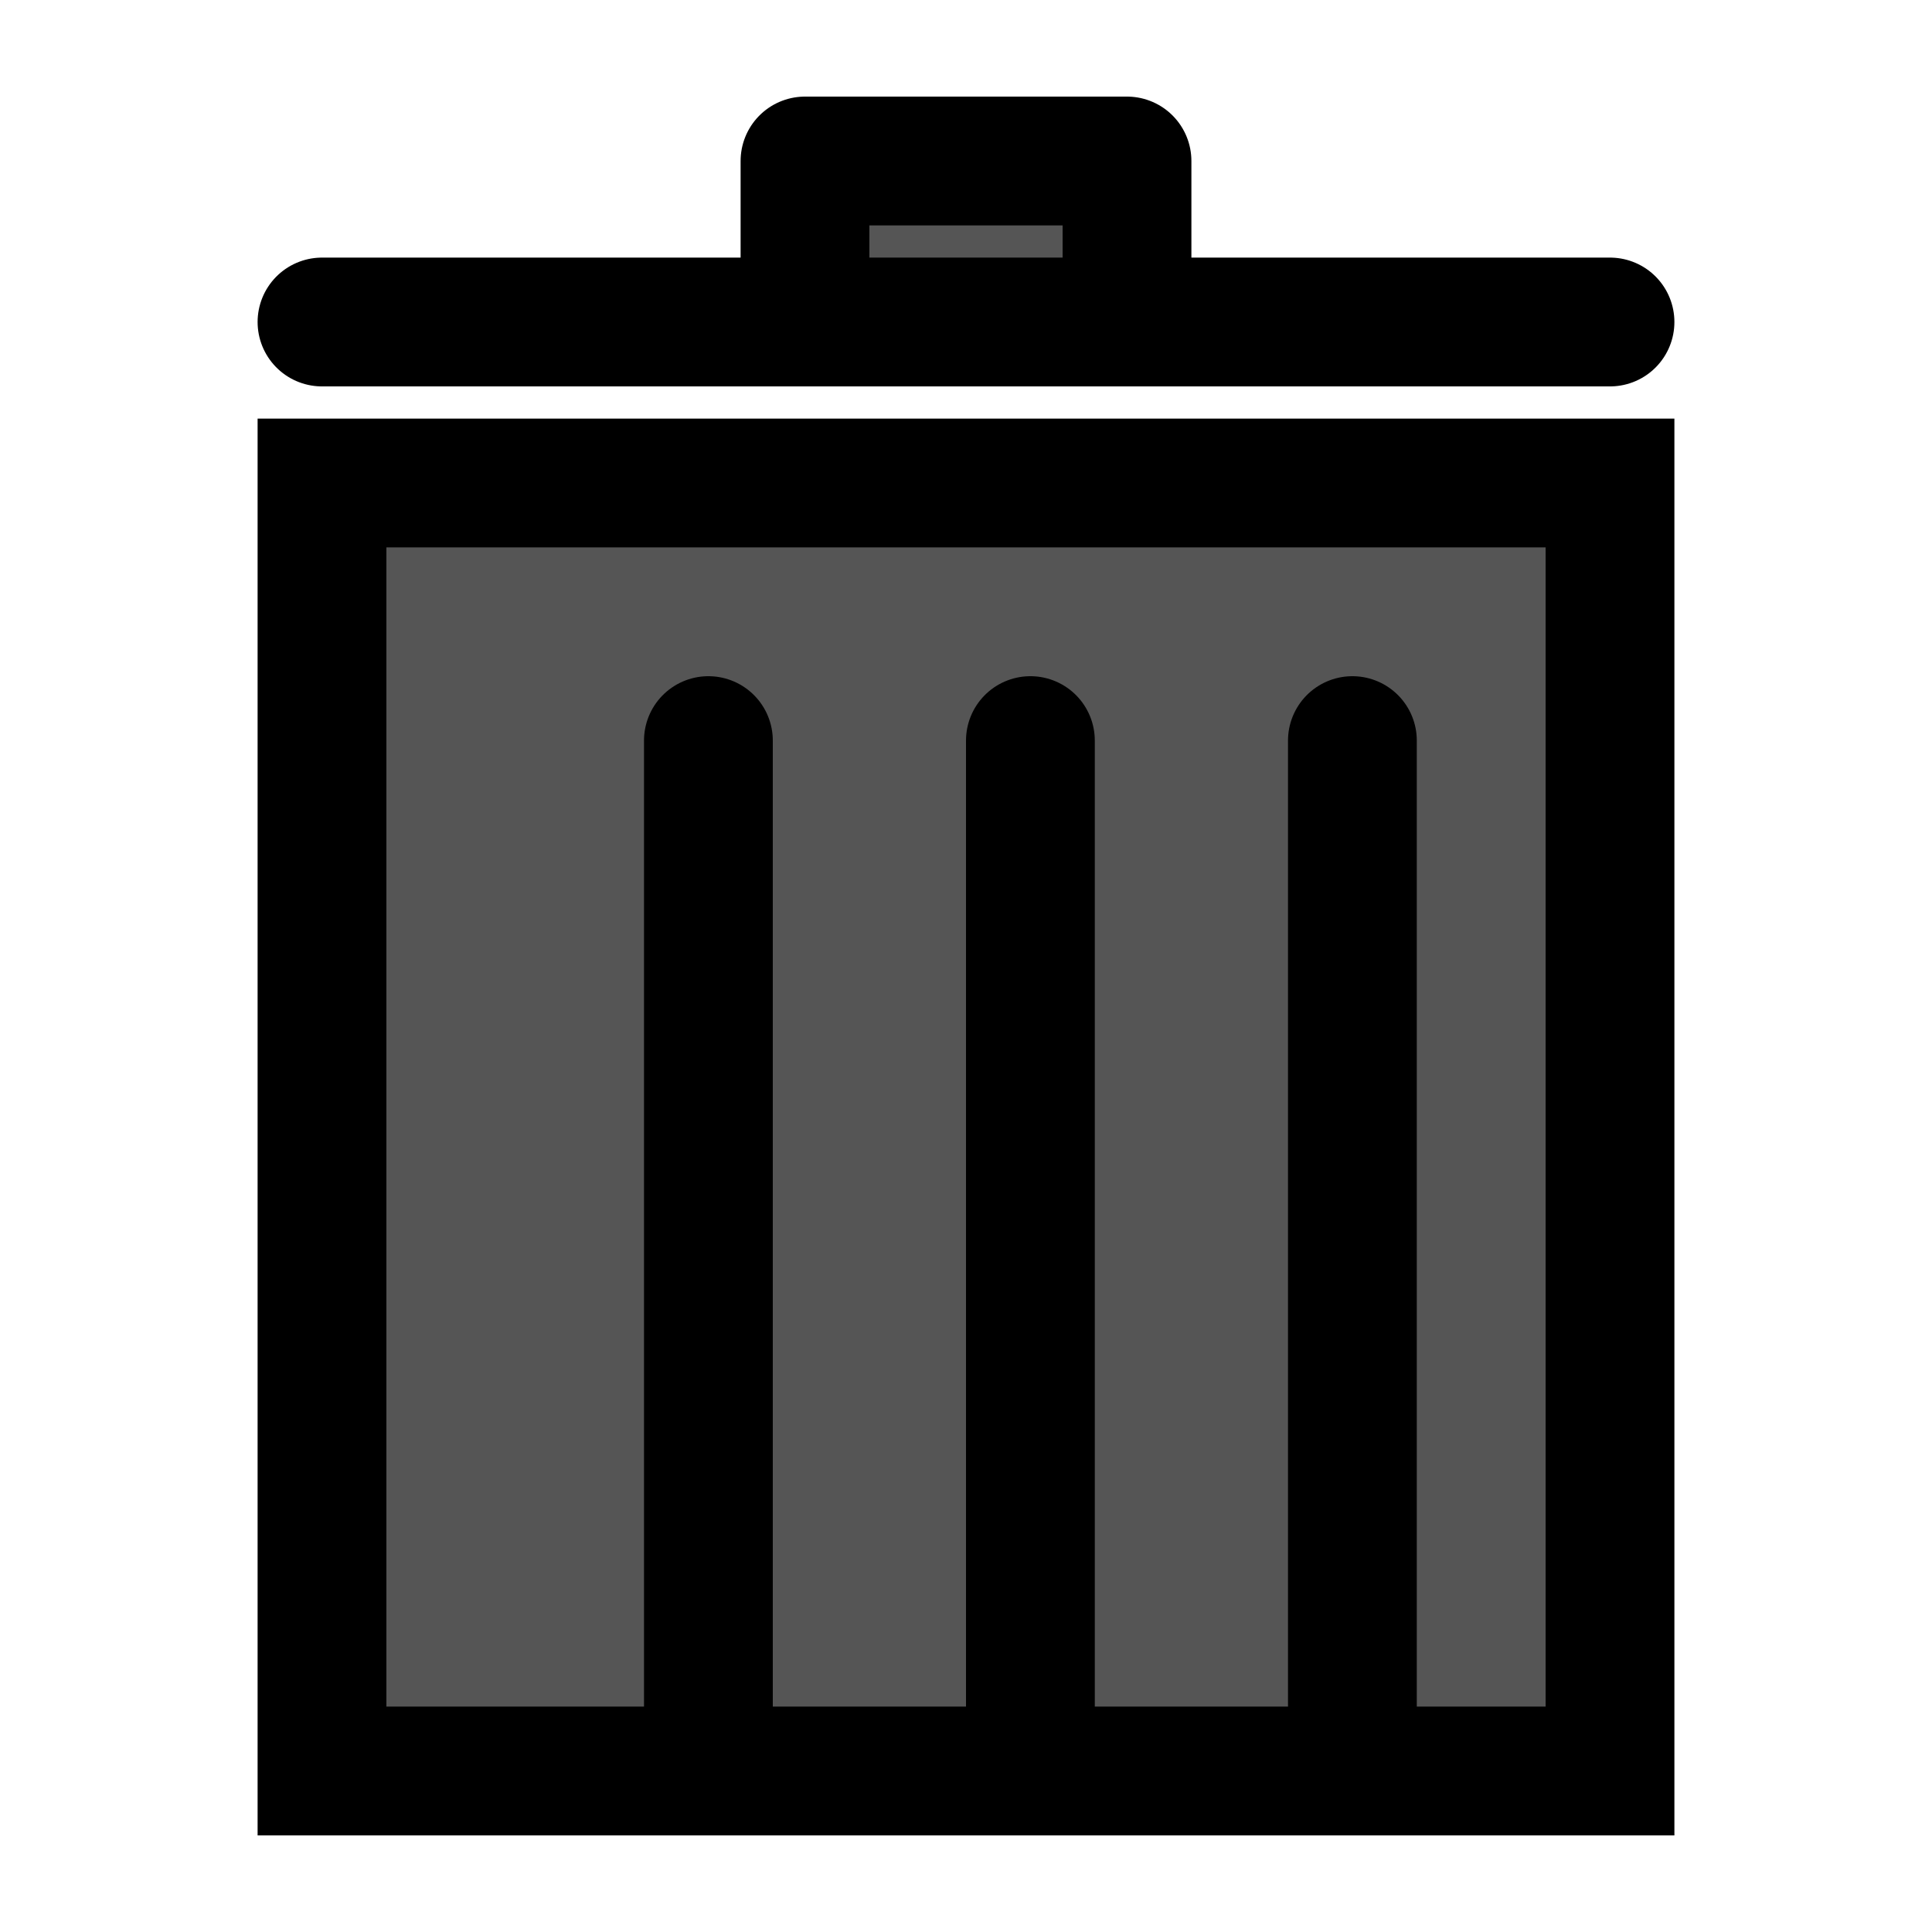 <svg xmlns="http://www.w3.org/2000/svg"
     viewBox="0 0 60 60"
     width="60"

     height="60"
     fill="#555"

     stroke="#000"
     stroke-width="4"
>
    <g id="trash-container" stroke-linecap="round">
        <rect x="10" y="15" width="40" height="40" />
        <line x1="22" x2="22" y1="23" y2="55"/>
        <line x1="32" x2="32" y1="23" y2="55"/>
        <line x1="42" x2="42" y1="23" y2="55"/>

        <polygon id="trash-lid"
                 stroke-linejoin="round"
                 points="10,10
                 50,10
                 35,10
                 35,5
                 25,5
                 25,10"

        />
    </g>

</svg>